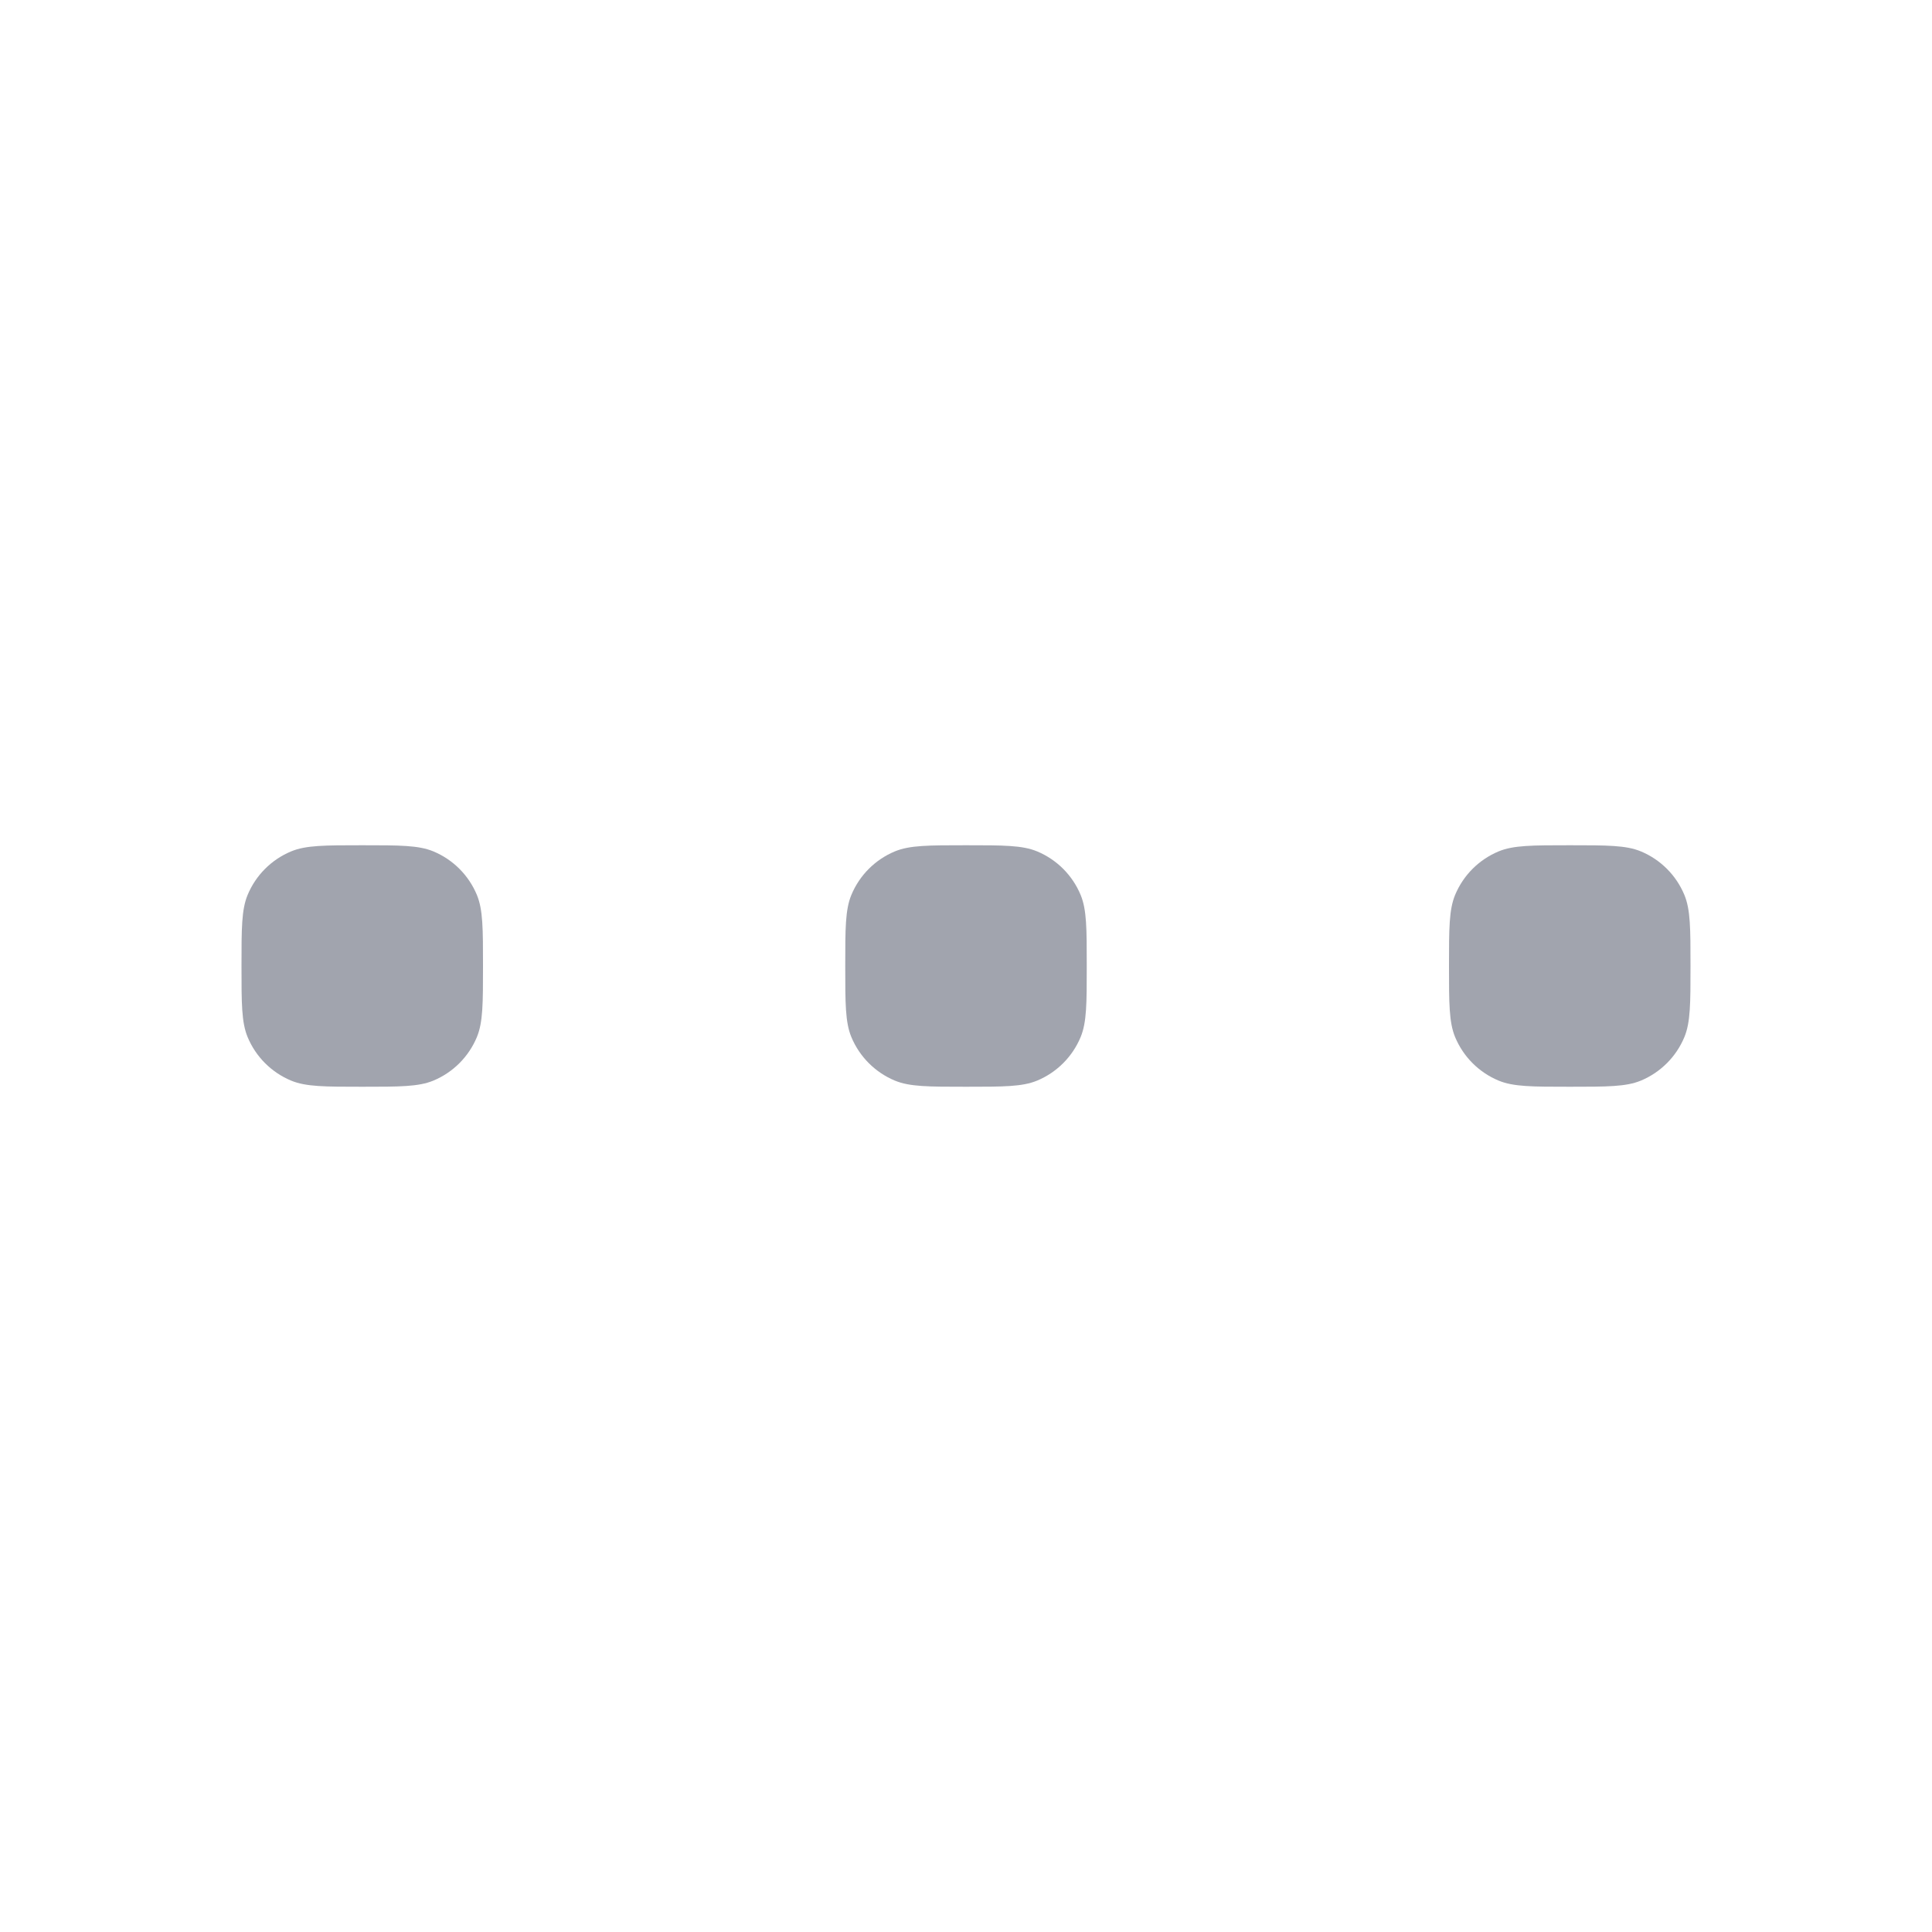 <svg width="24" height="24" viewBox="0 0 24 24" fill="none" xmlns="http://www.w3.org/2000/svg">
<g opacity="0.4">
<path d="M18 12C18 11.534 18 11.301 18.076 11.117C18.178 10.872 18.372 10.678 18.617 10.576C18.801 10.5 19.034 10.5 19.5 10.5C19.966 10.5 20.199 10.5 20.383 10.576C20.628 10.678 20.822 10.872 20.924 11.117C21 11.301 21 11.534 21 12C21 12.466 21 12.699 20.924 12.883C20.822 13.128 20.628 13.322 20.383 13.424C20.199 13.5 19.966 13.5 19.5 13.5C19.034 13.5 18.801 13.5 18.617 13.424C18.372 13.322 18.178 13.128 18.076 12.883C18 12.699 18 12.466 18 12Z" fill="#141B34"/>
<path d="M10.5 12C10.5 11.534 10.5 11.301 10.576 11.117C10.678 10.872 10.872 10.678 11.117 10.576C11.301 10.5 11.534 10.5 12 10.5C12.466 10.5 12.699 10.5 12.883 10.576C13.128 10.678 13.322 10.872 13.424 11.117C13.5 11.301 13.5 11.534 13.5 12C13.5 12.466 13.5 12.699 13.424 12.883C13.322 13.128 13.128 13.322 12.883 13.424C12.699 13.5 12.466 13.5 12 13.5C11.534 13.5 11.301 13.5 11.117 13.424C10.872 13.322 10.678 13.128 10.576 12.883C10.5 12.699 10.5 12.466 10.5 12Z" fill="#141B34"/>
<path d="M3 12C3 11.534 3 11.301 3.076 11.117C3.178 10.872 3.372 10.678 3.617 10.576C3.801 10.5 4.034 10.5 4.5 10.5C4.966 10.5 5.199 10.5 5.383 10.576C5.628 10.678 5.822 10.872 5.924 11.117C6 11.301 6 11.534 6 12C6 12.466 6 12.699 5.924 12.883C5.822 13.128 5.628 13.322 5.383 13.424C5.199 13.5 4.966 13.5 4.5 13.5C4.034 13.5 3.801 13.5 3.617 13.424C3.372 13.322 3.178 13.128 3.076 12.883C3 12.699 3 12.466 3 12Z" fill="#141B34"/>
</g>
<rect x="18" y="10.5" width="3" height="3" rx="1" class="pr-icon-duotone-primary-stroke" stroke-width="1.5"/>
<rect x="10.5" y="10.5" width="3" height="3" rx="1" class="pr-icon-duotone-primary-stroke" stroke-width="1.5"/>
<rect x="3" y="10.5" width="3" height="3" rx="1" class="pr-icon-duotone-primary-stroke" stroke-width="1.5"/>
</svg>
